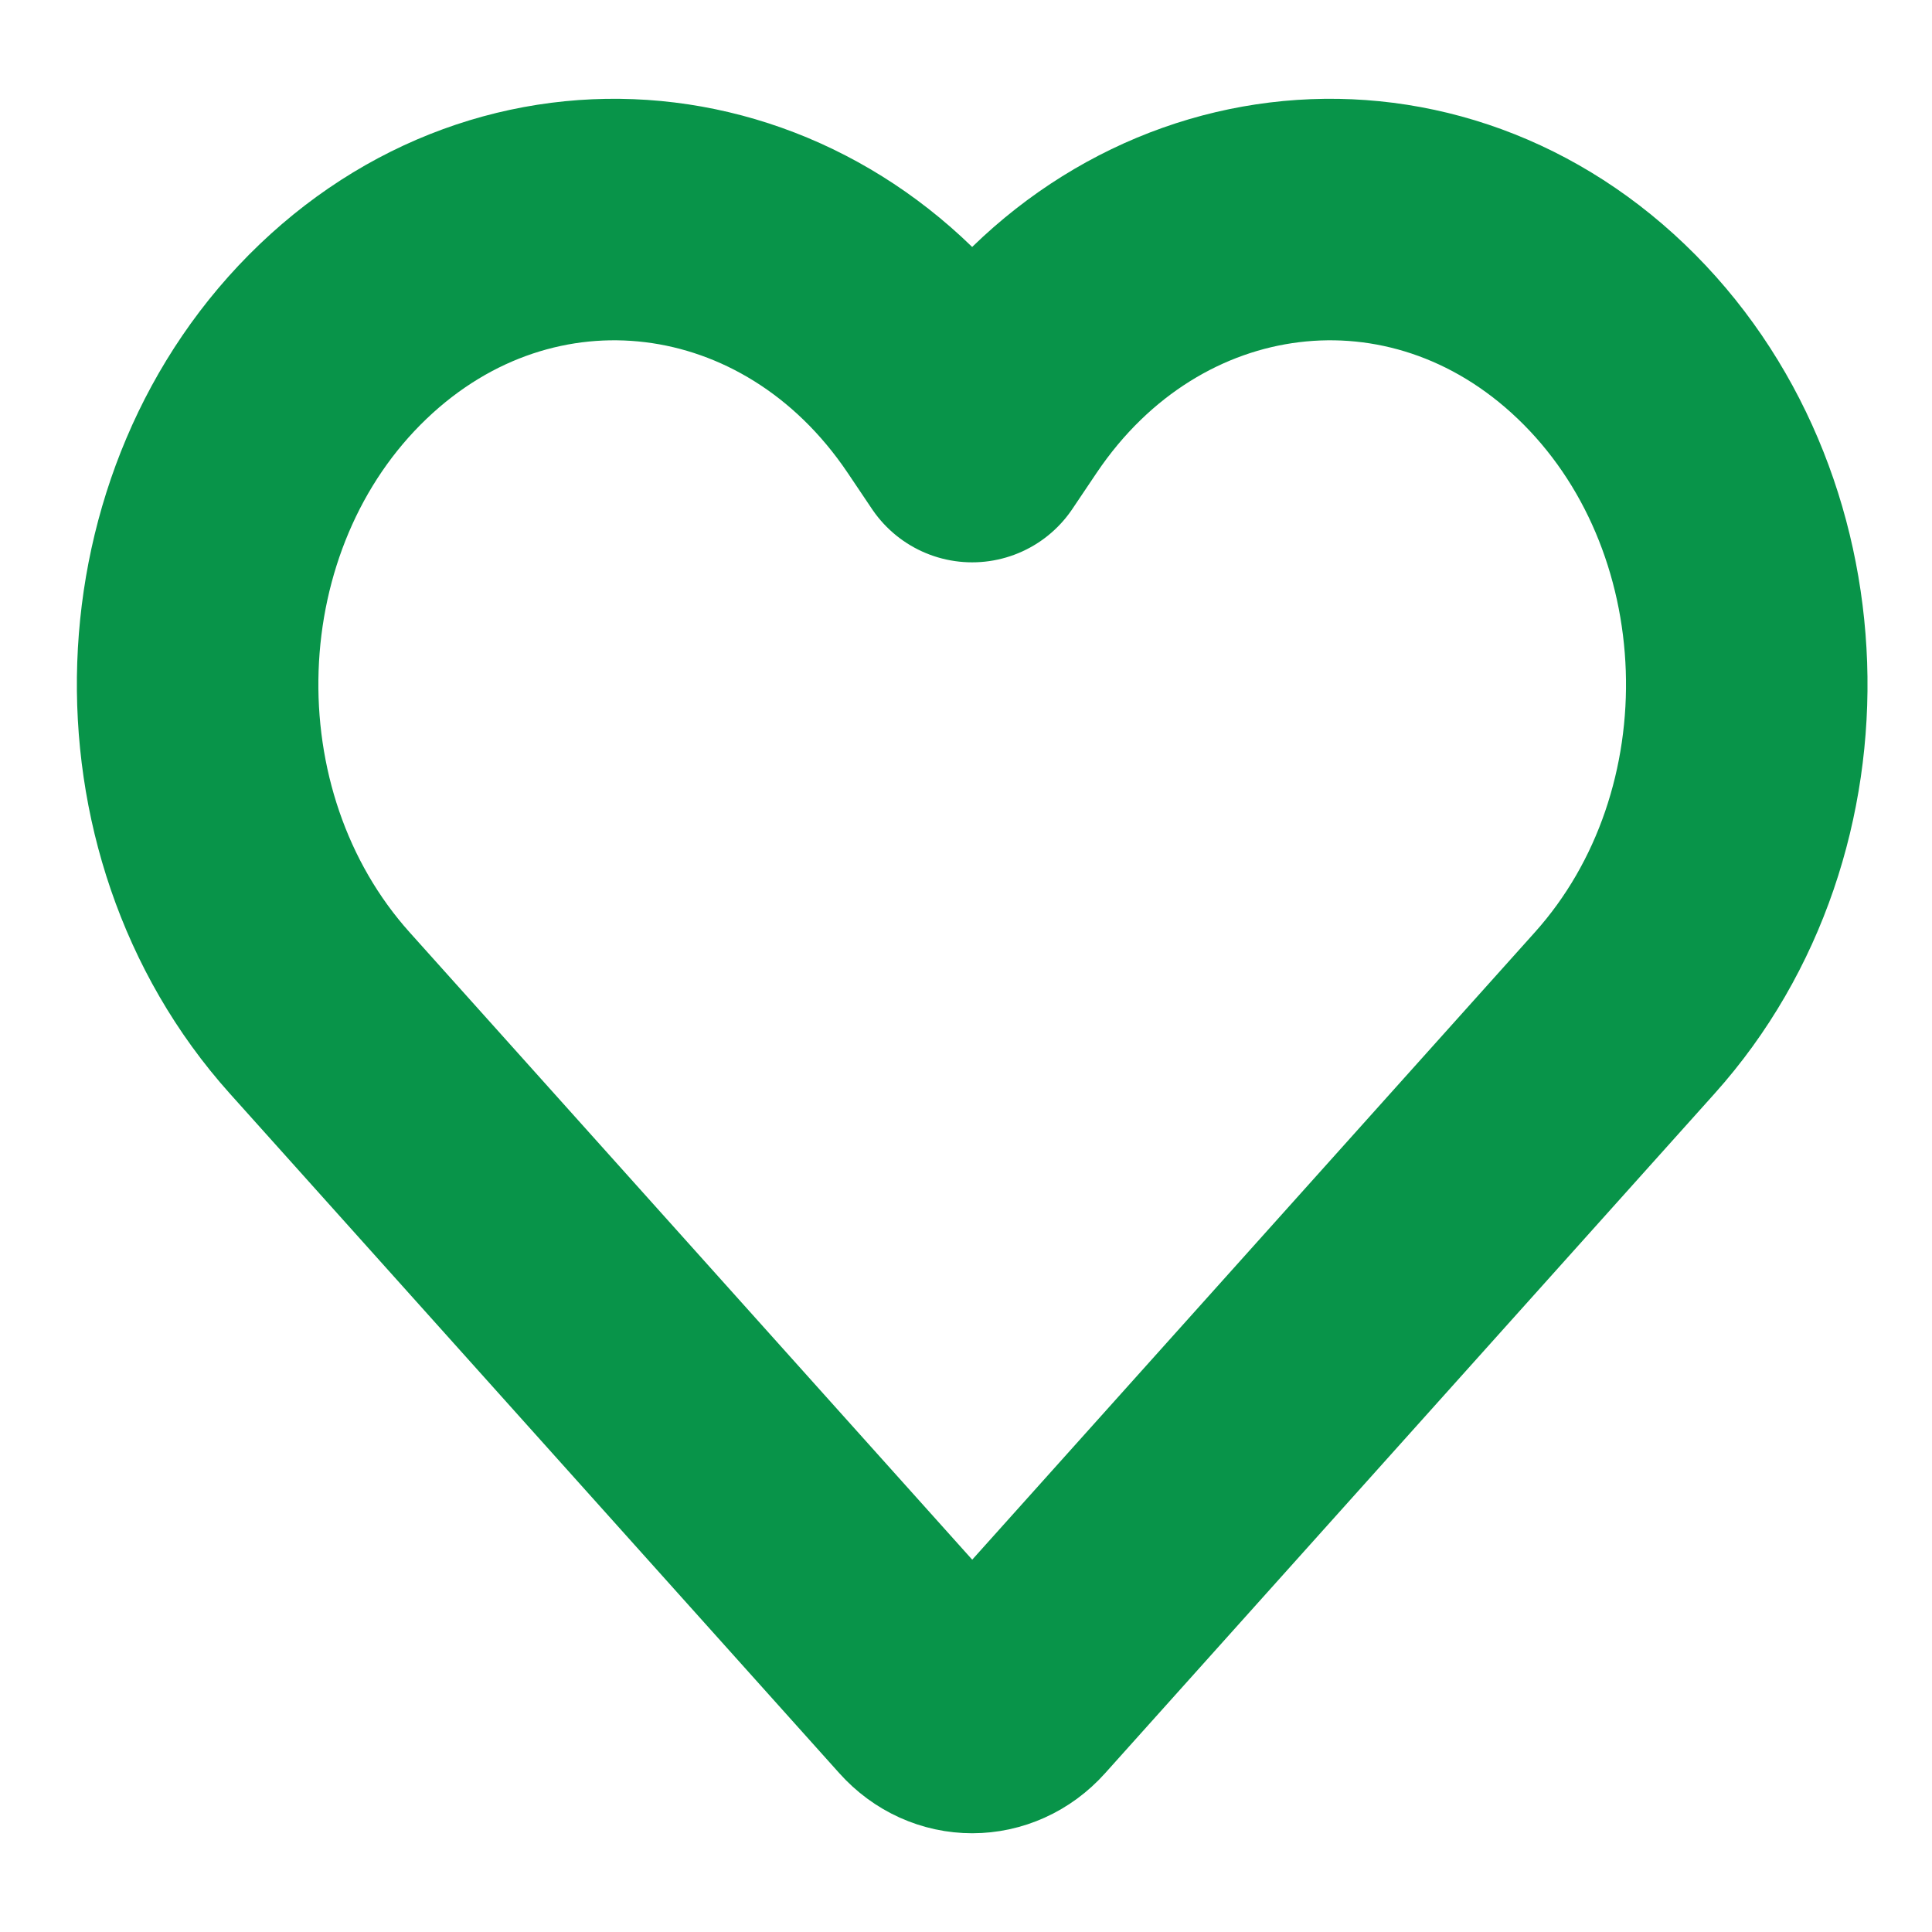 <svg width="16" height="16" viewBox="0 0 16 16" fill="none" xmlns="http://www.w3.org/2000/svg">
<path d="M7.696 14.018L2.648 8.389C1.226 6.804 1.315 4.204 2.842 2.745C4.357 1.297 6.653 1.579 7.85 3.358L8.051 3.657L8.252 3.358C9.449 1.579 11.746 1.297 13.26 2.745C14.787 4.204 14.877 6.804 13.455 8.389L8.407 14.018C8.211 14.237 7.892 14.237 7.696 14.018V14.018Z" stroke="#089449" stroke-width="2" stroke-linecap="round" stroke-linejoin="round"/>
</svg>
